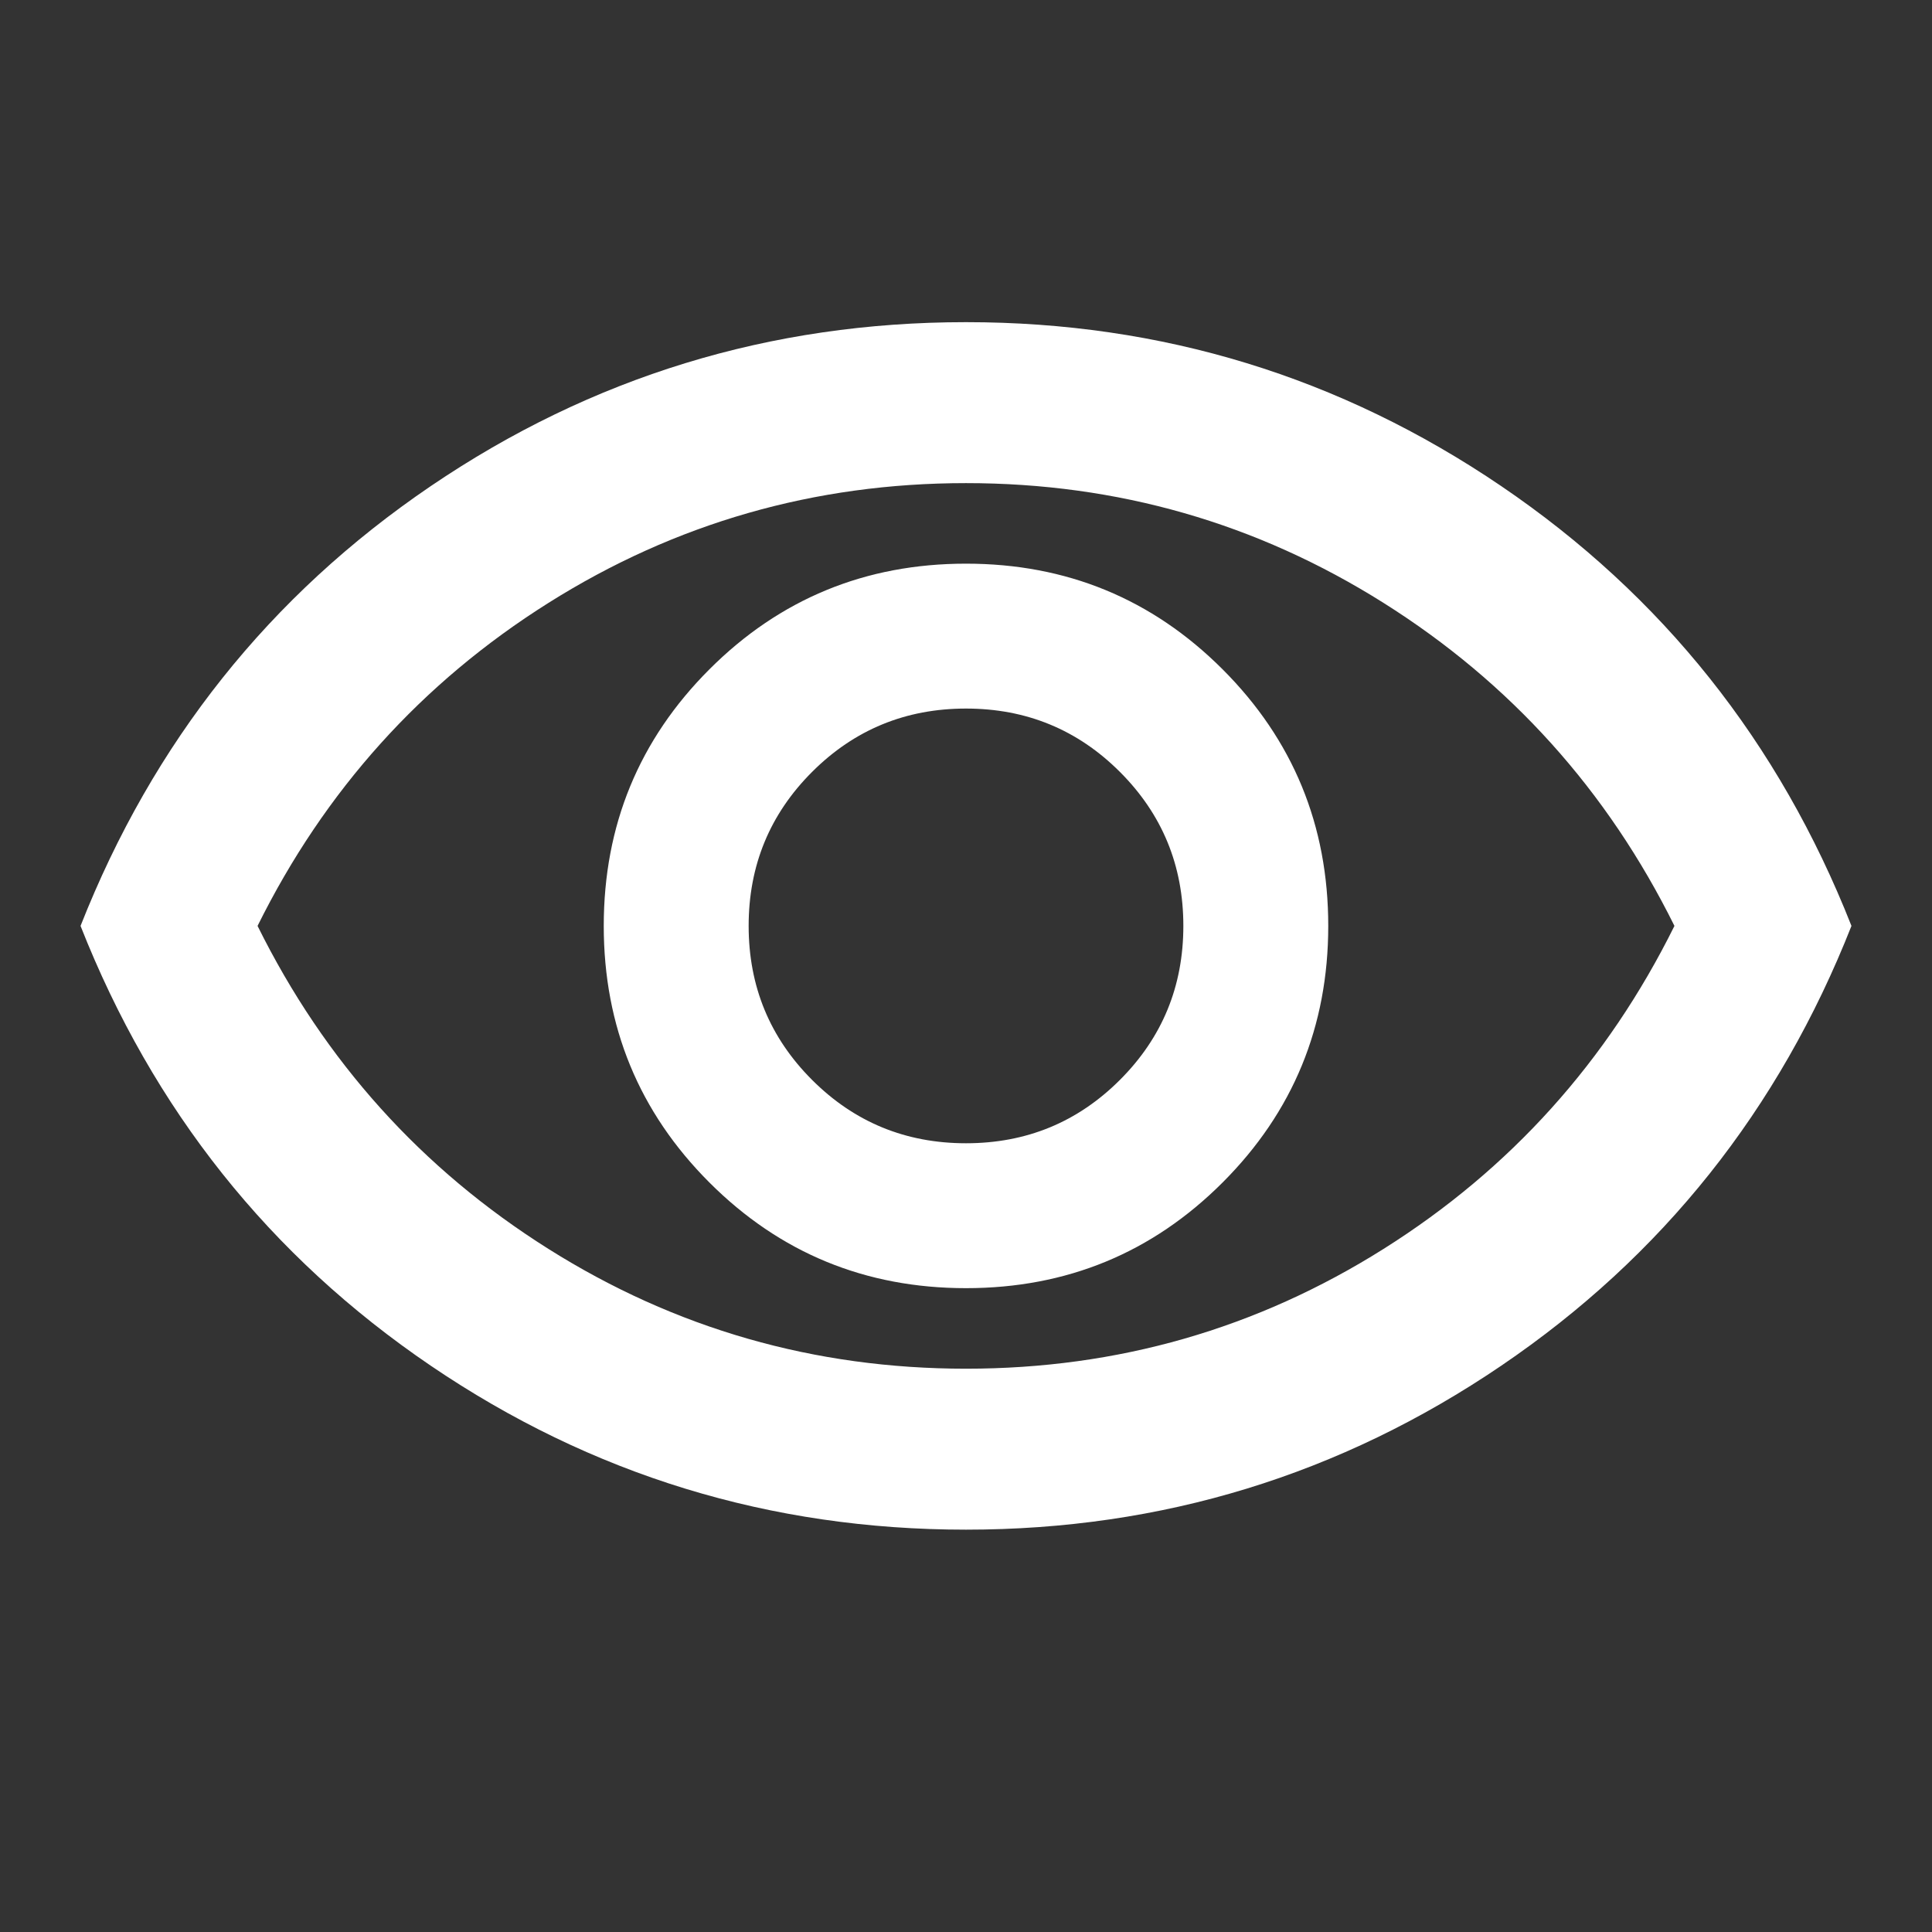 <svg width="16" height="16" viewBox="0 0 16 16" fill="none" xmlns="http://www.w3.org/2000/svg">
<rect x="0" y="0" width="16" height="16" fill="#333333" stroke="none"/>
<path d="M8 10.668C8.833 10.668 9.542 10.376 10.125 9.793C10.708 9.21 11 8.501 11 7.668C11 6.835 10.708 6.126 10.125 5.543C9.542 4.96 8.833 4.668 8 4.668C7.167 4.668 6.458 4.96 5.875 5.543C5.292 6.126 5 6.835 5 7.668C5 8.501 5.292 9.21 5.875 9.793C6.458 10.376 7.167 10.668 8 10.668ZM8 9.468C7.5 9.468 7.075 9.293 6.725 8.943C6.375 8.593 6.2 8.168 6.2 7.668C6.2 7.168 6.375 6.743 6.725 6.393C7.075 6.043 7.5 5.868 8 5.868C8.5 5.868 8.925 6.043 9.275 6.393C9.625 6.743 9.8 7.168 9.8 7.668C9.8 8.168 9.625 8.593 9.275 8.943C8.925 9.293 8.5 9.468 8 9.468ZM8 12.668C6.378 12.668 4.9 12.215 3.567 11.31C2.233 10.404 1.267 9.19 0.667 7.668C1.267 6.146 2.233 4.932 3.567 4.026C4.9 3.121 6.378 2.668 8 2.668C9.622 2.668 11.1 3.121 12.433 4.026C13.767 4.932 14.733 6.146 15.333 7.668C14.733 9.19 13.767 10.404 12.433 11.31C11.1 12.215 9.622 12.668 8 12.668ZM8 11.335C9.256 11.335 10.408 11.004 11.458 10.343C12.508 9.682 13.311 8.79 13.867 7.668C13.311 6.546 12.508 5.654 11.458 4.993C10.408 4.332 9.256 4.001 8 4.001C6.745 4.001 5.592 4.332 4.542 4.993C3.492 5.654 2.689 6.546 2.133 7.668C2.689 8.79 3.492 9.682 4.542 10.343C5.592 11.004 6.745 11.335 8 11.335Z" fill="white"/>
</svg>
